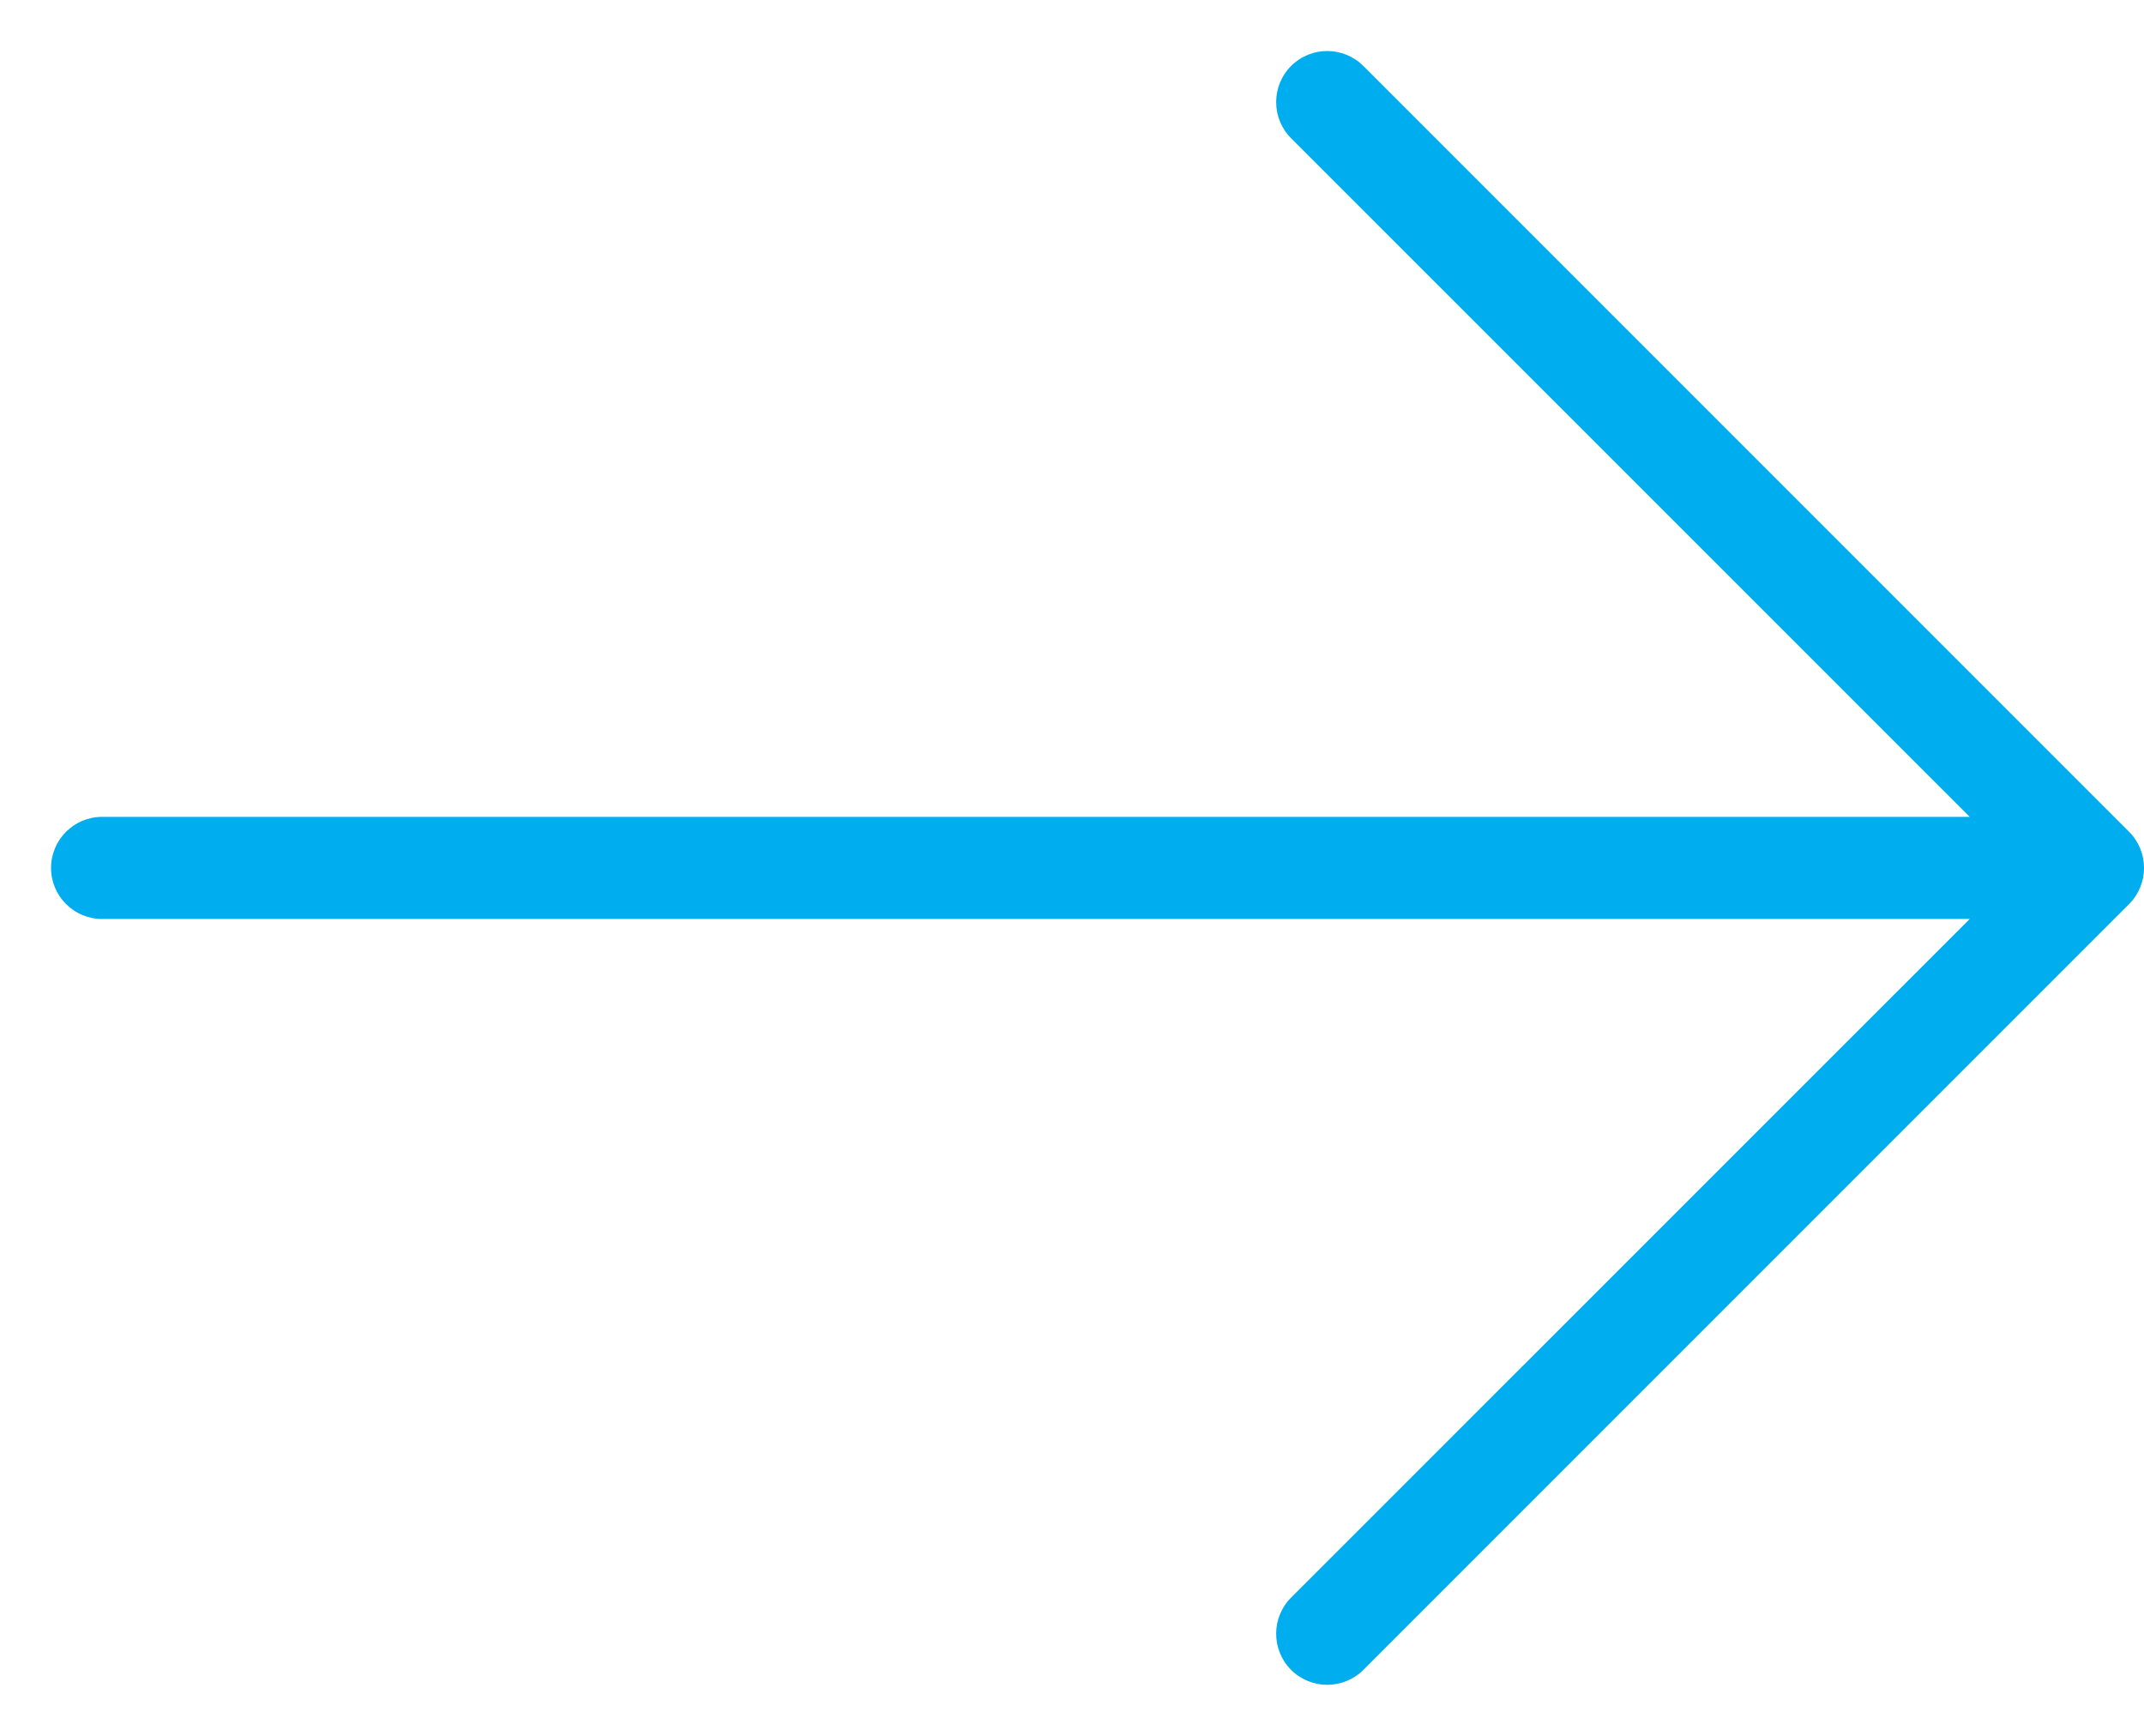 <svg xmlns="http://www.w3.org/2000/svg" width="21" height="17" viewBox="0 0 21 17">
  <path fill="#00AEEF" d="M18.293,7 L11.646,0.354 C11.451,0.158 11.451,-0.158 11.646,-0.354 C11.842,-0.549 12.158,-0.549 12.354,-0.354 L19.854,7.146 C20.049,7.342 20.049,7.658 19.854,7.854 L12.354,15.354 C12.158,15.549 11.842,15.549 11.646,15.354 C11.451,15.158 11.451,14.842 11.646,14.646 L18.293,8 L0,8 C-0.276,8 -0.5,7.776 -0.5,7.5 C-0.5,7.224 -0.276,7 0,7 L18.293,7 Z" transform="translate(1 1)"/>
</svg>
